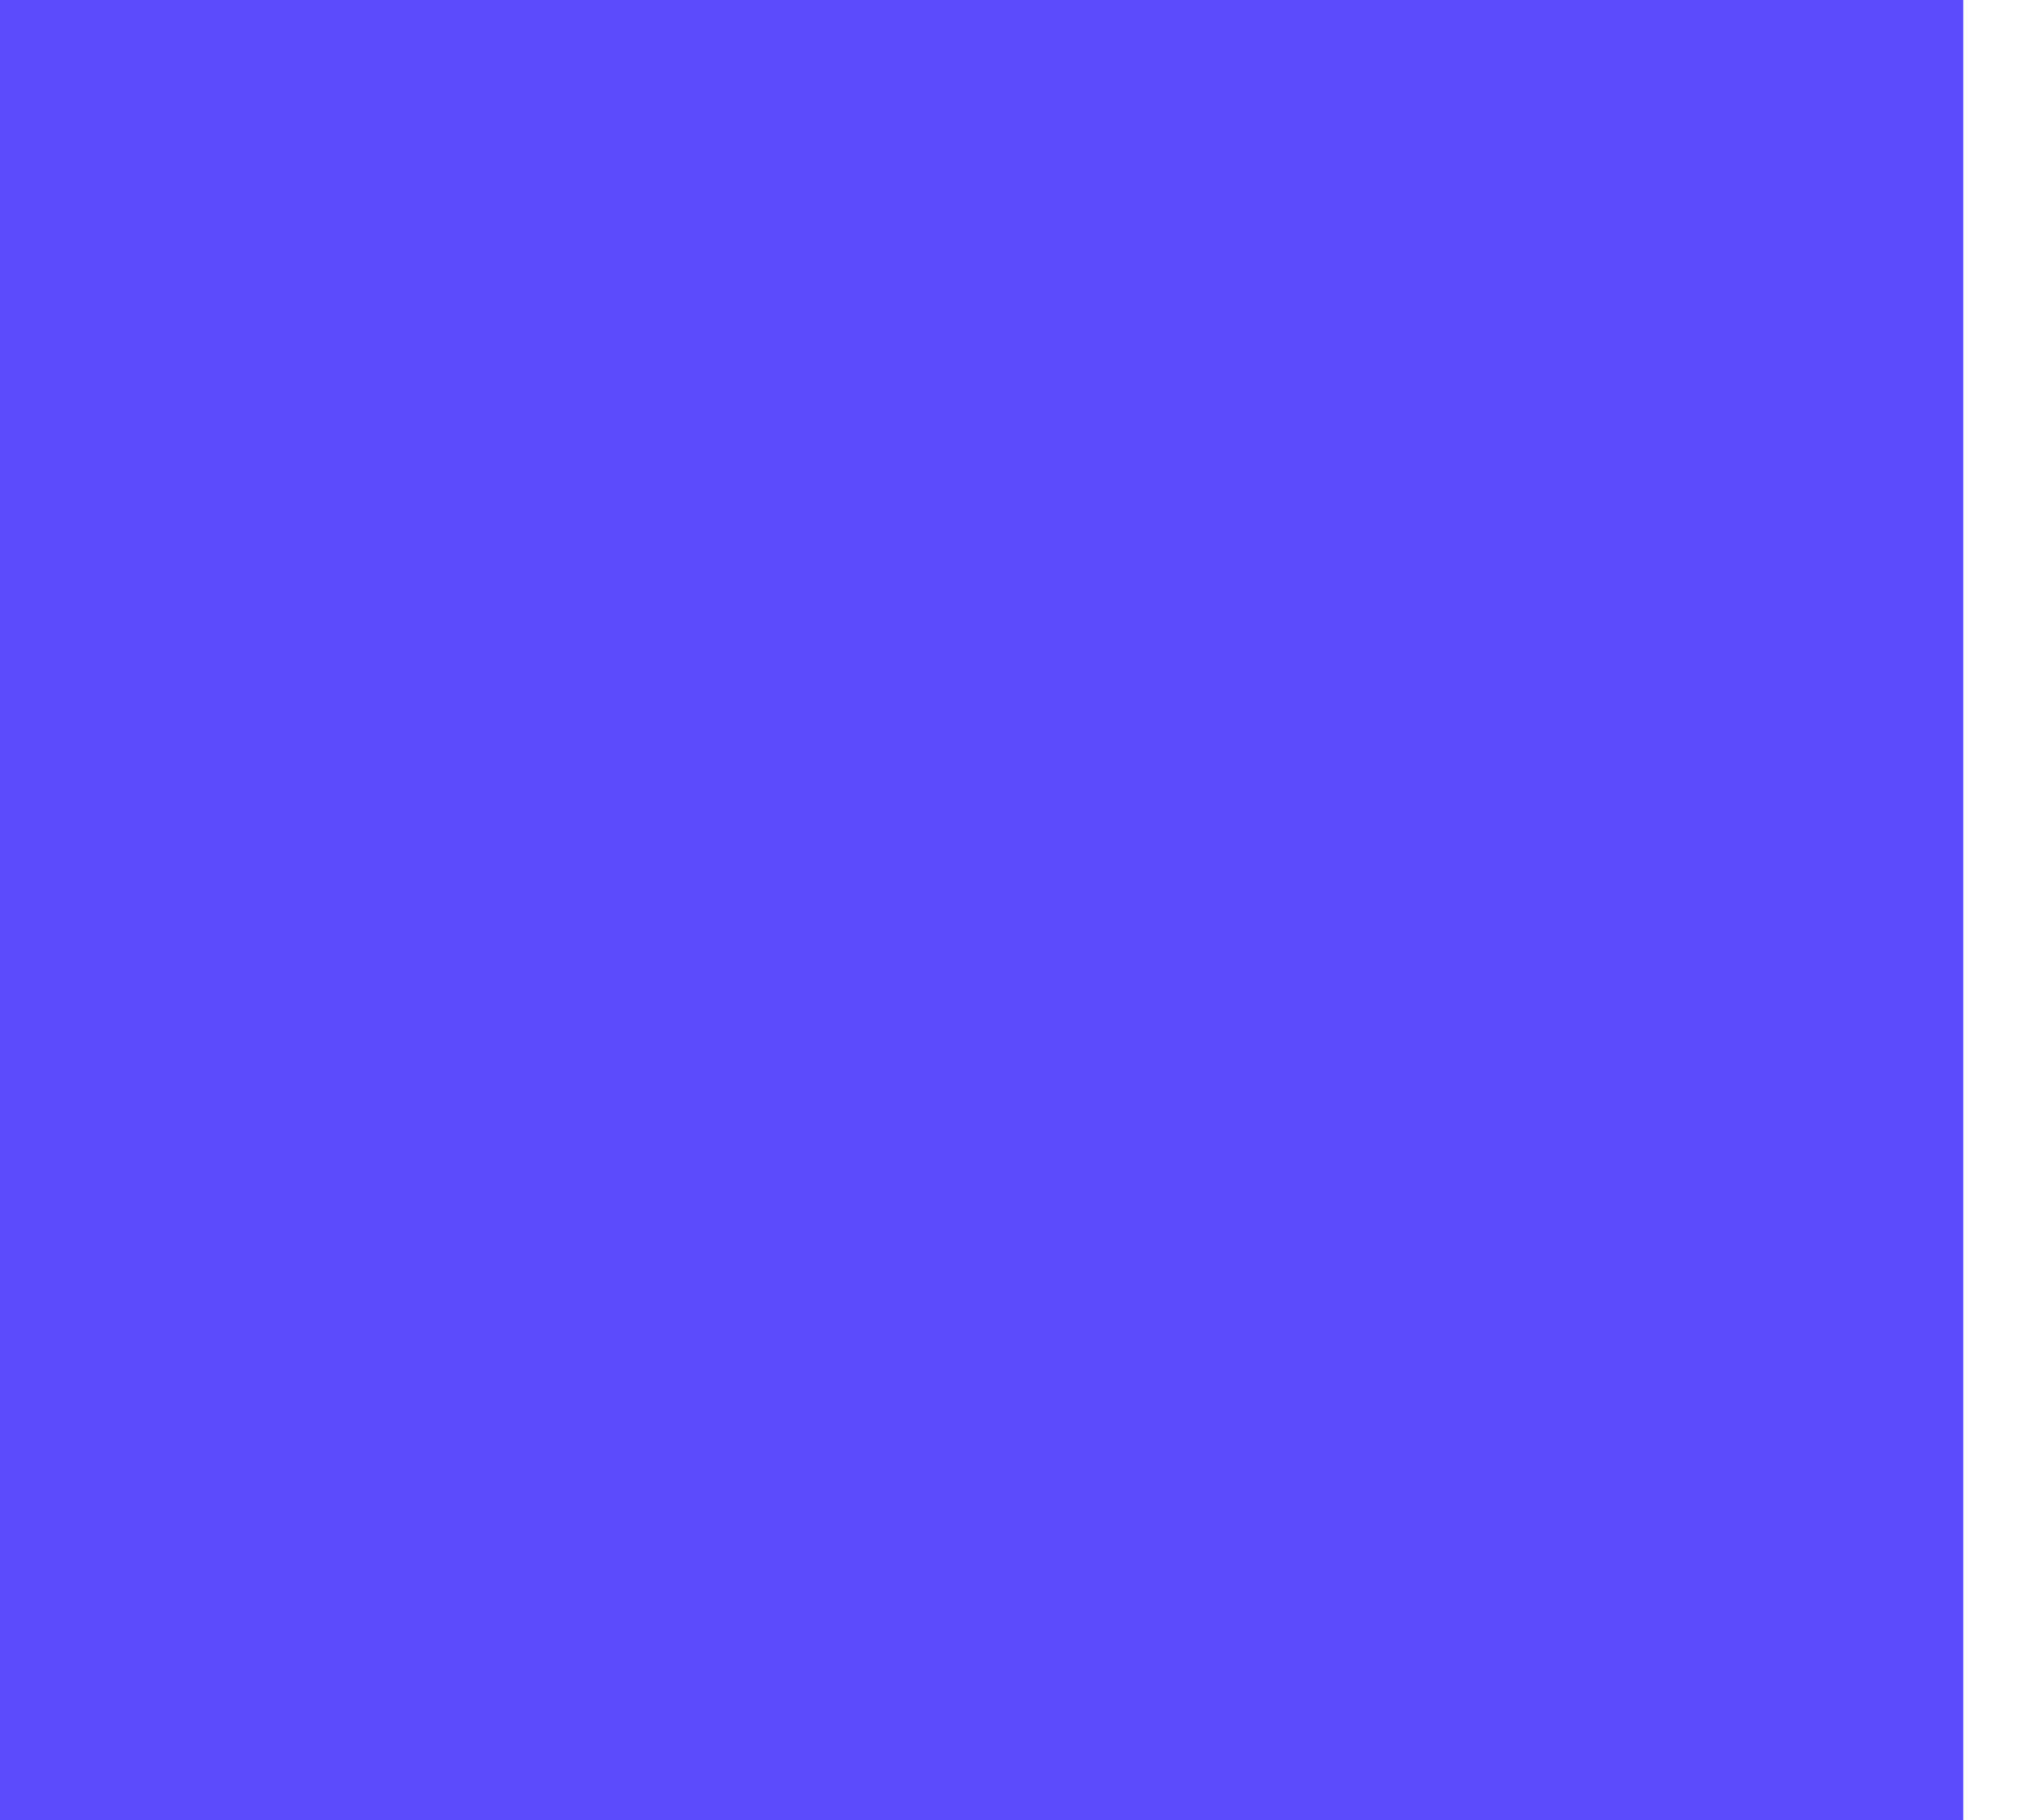 <svg width="30" height="27" viewBox="0 0 30 27" fill="none" xmlns="http://www.w3.org/2000/svg">
<path id="Vector" d="M-1.91022e-05 27L29.129 27L29.129 -2.48329e-05L-1.91022e-05 -2.48329e-05L-1.91022e-05 27Z" fill="#5B4BFD"/>
</svg>
